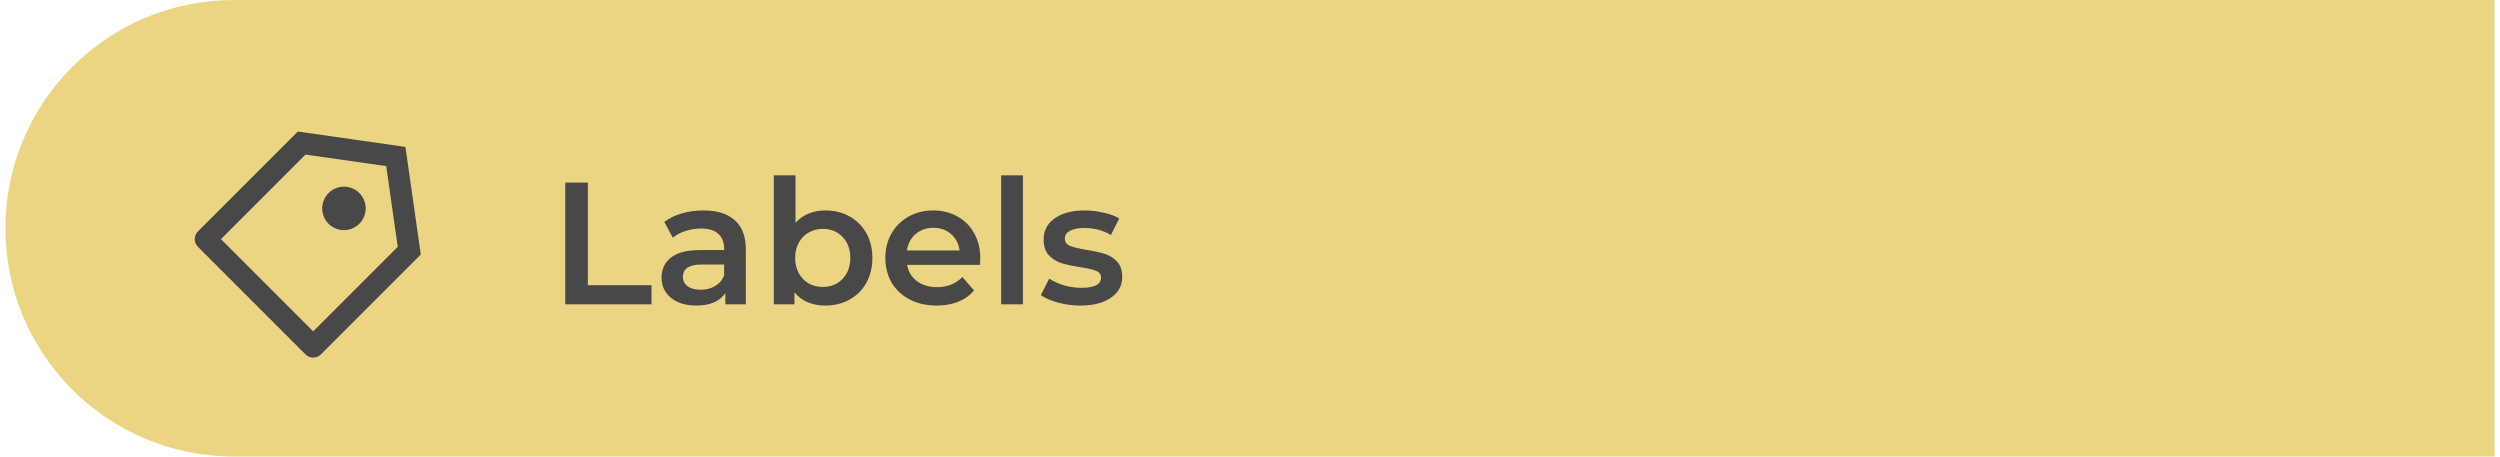 <svg width="230" height="42" viewBox="0 0 230 42" fill="none" xmlns="http://www.w3.org/2000/svg">
<path d="M0.5 21C0.5 9.402 9.902 0 21.5 0H229.5V42H21.5C9.902 42 0.5 32.598 0.5 21Z" fill="#ECD582"/>
<path d="M27.4 12.1L37.299 13.515L38.713 23.415L29.521 32.607C29.333 32.795 29.079 32.9 28.814 32.9C28.549 32.9 28.294 32.795 28.107 32.607L18.207 22.707C18.02 22.52 17.914 22.265 17.914 22C17.914 21.735 18.02 21.481 18.207 21.293L27.4 12.1ZM28.107 14.222L20.328 22L28.814 30.485L36.592 22.707L35.532 15.282L28.107 14.222ZM30.227 20.586C29.852 20.211 29.641 19.702 29.641 19.171C29.641 18.909 29.693 18.648 29.794 18.406C29.894 18.163 30.042 17.942 30.227 17.757C30.413 17.571 30.634 17.424 30.877 17.323C31.119 17.223 31.38 17.171 31.642 17.171C32.173 17.171 32.682 17.382 33.057 17.757C33.432 18.132 33.643 18.641 33.643 19.172C33.643 19.703 33.432 20.211 33.056 20.587C32.681 20.962 32.172 21.172 31.642 21.172C31.111 21.172 30.602 20.961 30.227 20.586Z" fill="#484848"/>
<path d="M52.004 16.8H54.084V26.24H59.94V28H52.004V16.8ZM64.732 19.36C65.991 19.36 66.951 19.664 67.612 20.272C68.284 20.869 68.62 21.776 68.62 22.992V28H66.732V26.96C66.487 27.333 66.135 27.621 65.676 27.824C65.228 28.016 64.684 28.112 64.044 28.112C63.404 28.112 62.844 28.005 62.364 27.792C61.884 27.568 61.511 27.264 61.244 26.88C60.988 26.485 60.86 26.043 60.86 25.552C60.86 24.784 61.143 24.171 61.708 23.712C62.284 23.243 63.186 23.008 64.412 23.008H66.62V22.88C66.62 22.283 66.439 21.824 66.076 21.504C65.724 21.184 65.196 21.024 64.492 21.024C64.012 21.024 63.538 21.099 63.068 21.248C62.61 21.397 62.22 21.605 61.9 21.872L61.116 20.416C61.564 20.075 62.103 19.813 62.732 19.632C63.362 19.451 64.028 19.36 64.732 19.36ZM64.46 26.656C64.962 26.656 65.404 26.544 65.788 26.32C66.183 26.085 66.46 25.755 66.62 25.328V24.336H64.556C63.404 24.336 62.828 24.715 62.828 25.472C62.828 25.835 62.972 26.123 63.26 26.336C63.548 26.549 63.948 26.656 64.46 26.656ZM75.923 19.36C76.755 19.36 77.496 19.541 78.147 19.904C78.808 20.267 79.326 20.779 79.699 21.44C80.072 22.101 80.259 22.864 80.259 23.728C80.259 24.592 80.072 25.36 79.699 26.032C79.326 26.693 78.808 27.205 78.147 27.568C77.496 27.931 76.755 28.112 75.923 28.112C75.336 28.112 74.798 28.011 74.307 27.808C73.827 27.605 73.422 27.301 73.091 26.896V28H71.187V16.128H73.187V20.496C73.528 20.123 73.928 19.84 74.387 19.648C74.856 19.456 75.368 19.36 75.923 19.36ZM75.699 26.4C76.435 26.4 77.038 26.155 77.507 25.664C77.987 25.173 78.227 24.528 78.227 23.728C78.227 22.928 77.987 22.283 77.507 21.792C77.038 21.301 76.435 21.056 75.699 21.056C75.219 21.056 74.787 21.168 74.403 21.392C74.019 21.605 73.715 21.915 73.491 22.32C73.267 22.725 73.155 23.195 73.155 23.728C73.155 24.261 73.267 24.731 73.491 25.136C73.715 25.541 74.019 25.856 74.403 26.08C74.787 26.293 75.219 26.4 75.699 26.4ZM90.188 23.776C90.188 23.915 90.177 24.112 90.156 24.368H83.452C83.569 24.997 83.873 25.499 84.364 25.872C84.865 26.235 85.484 26.416 86.22 26.416C87.158 26.416 87.932 26.107 88.54 25.488L89.612 26.72C89.228 27.179 88.742 27.525 88.156 27.76C87.569 27.995 86.908 28.112 86.172 28.112C85.233 28.112 84.406 27.925 83.692 27.552C82.977 27.179 82.422 26.661 82.028 26C81.644 25.328 81.452 24.571 81.452 23.728C81.452 22.896 81.638 22.149 82.012 21.488C82.396 20.816 82.924 20.293 83.596 19.92C84.268 19.547 85.025 19.36 85.868 19.36C86.7 19.36 87.441 19.547 88.092 19.92C88.753 20.283 89.265 20.8 89.628 21.472C90.001 22.133 90.188 22.901 90.188 23.776ZM85.868 20.96C85.228 20.96 84.684 21.152 84.236 21.536C83.798 21.909 83.532 22.411 83.436 23.04H88.284C88.198 22.421 87.937 21.92 87.5 21.536C87.062 21.152 86.518 20.96 85.868 20.96ZM92.109 16.128H94.109V28H92.109V16.128ZM99.374 28.112C98.68 28.112 98.003 28.021 97.342 27.84C96.68 27.659 96.153 27.429 95.758 27.152L96.526 25.632C96.91 25.888 97.368 26.096 97.902 26.256C98.446 26.405 98.979 26.48 99.502 26.48C100.697 26.48 101.294 26.165 101.294 25.536C101.294 25.237 101.139 25.029 100.83 24.912C100.531 24.795 100.046 24.683 99.374 24.576C98.67 24.469 98.094 24.347 97.646 24.208C97.209 24.069 96.825 23.829 96.494 23.488C96.174 23.136 96.014 22.651 96.014 22.032C96.014 21.221 96.35 20.576 97.022 20.096C97.704 19.605 98.622 19.36 99.774 19.36C100.361 19.36 100.947 19.429 101.534 19.568C102.121 19.696 102.601 19.872 102.974 20.096L102.206 21.616C101.481 21.189 100.665 20.976 99.758 20.976C99.171 20.976 98.723 21.067 98.414 21.248C98.115 21.419 97.966 21.648 97.966 21.936C97.966 22.256 98.126 22.485 98.446 22.624C98.776 22.752 99.283 22.875 99.966 22.992C100.649 23.099 101.209 23.221 101.646 23.36C102.083 23.499 102.457 23.733 102.766 24.064C103.086 24.395 103.246 24.864 103.246 25.472C103.246 26.272 102.899 26.912 102.206 27.392C101.513 27.872 100.569 28.112 99.374 28.112Z" fill="#484848"/>
</svg>
